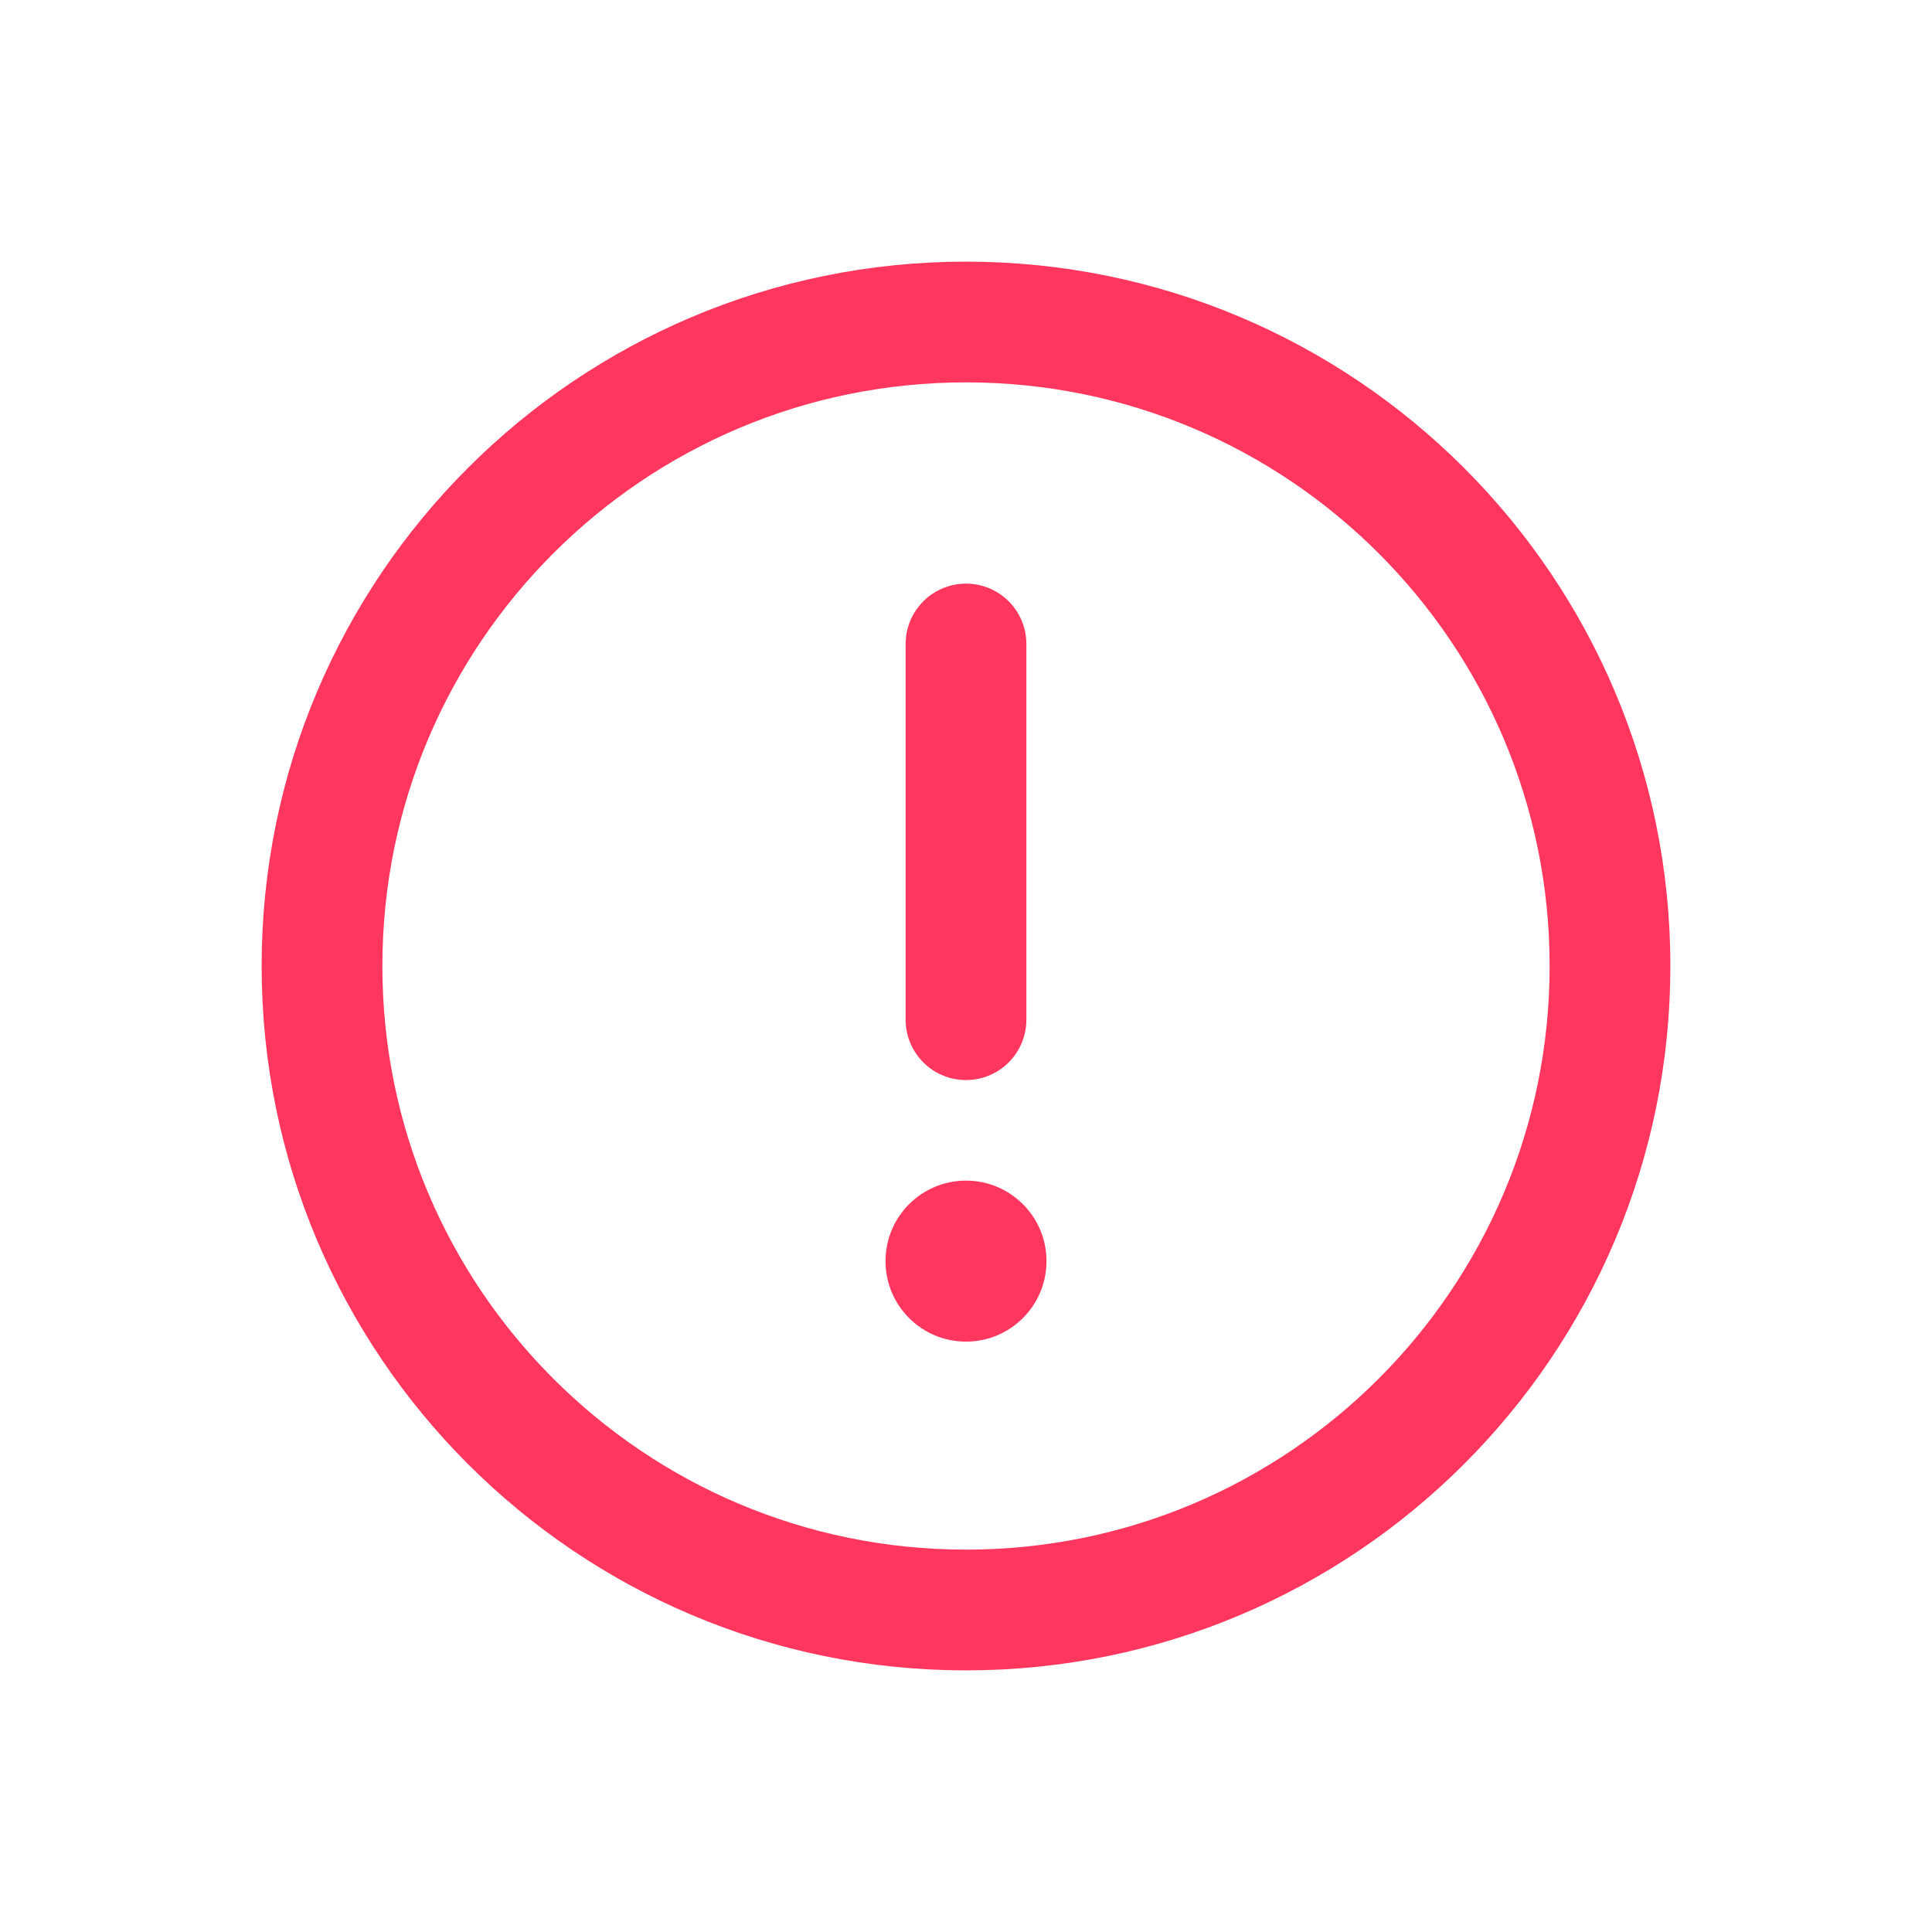 <svg width="24" height="24" viewBox="0 0 24 24" fill="none" xmlns="http://www.w3.org/2000/svg">
<path d="M12 20C16.418 20 20 16.418 20 12C20 7.582 16.418 4 12 4C7.582 4 4 7.582 4 12C4 16.418 7.582 20 12 20Z" stroke="#FF375E" stroke-width="1.5" stroke-miterlimit="10"/>
<path d="M12 8V12.667" stroke="#FF375E" stroke-width="1.5" stroke-linecap="round" stroke-linejoin="round"/>
<path d="M12 16.666C12.552 16.666 13 16.219 13 15.666C13 15.114 12.552 14.666 12 14.666C11.448 14.666 11 15.114 11 15.666C11 16.219 11.448 16.666 12 16.666Z" fill="#FF375E"/>
</svg>
